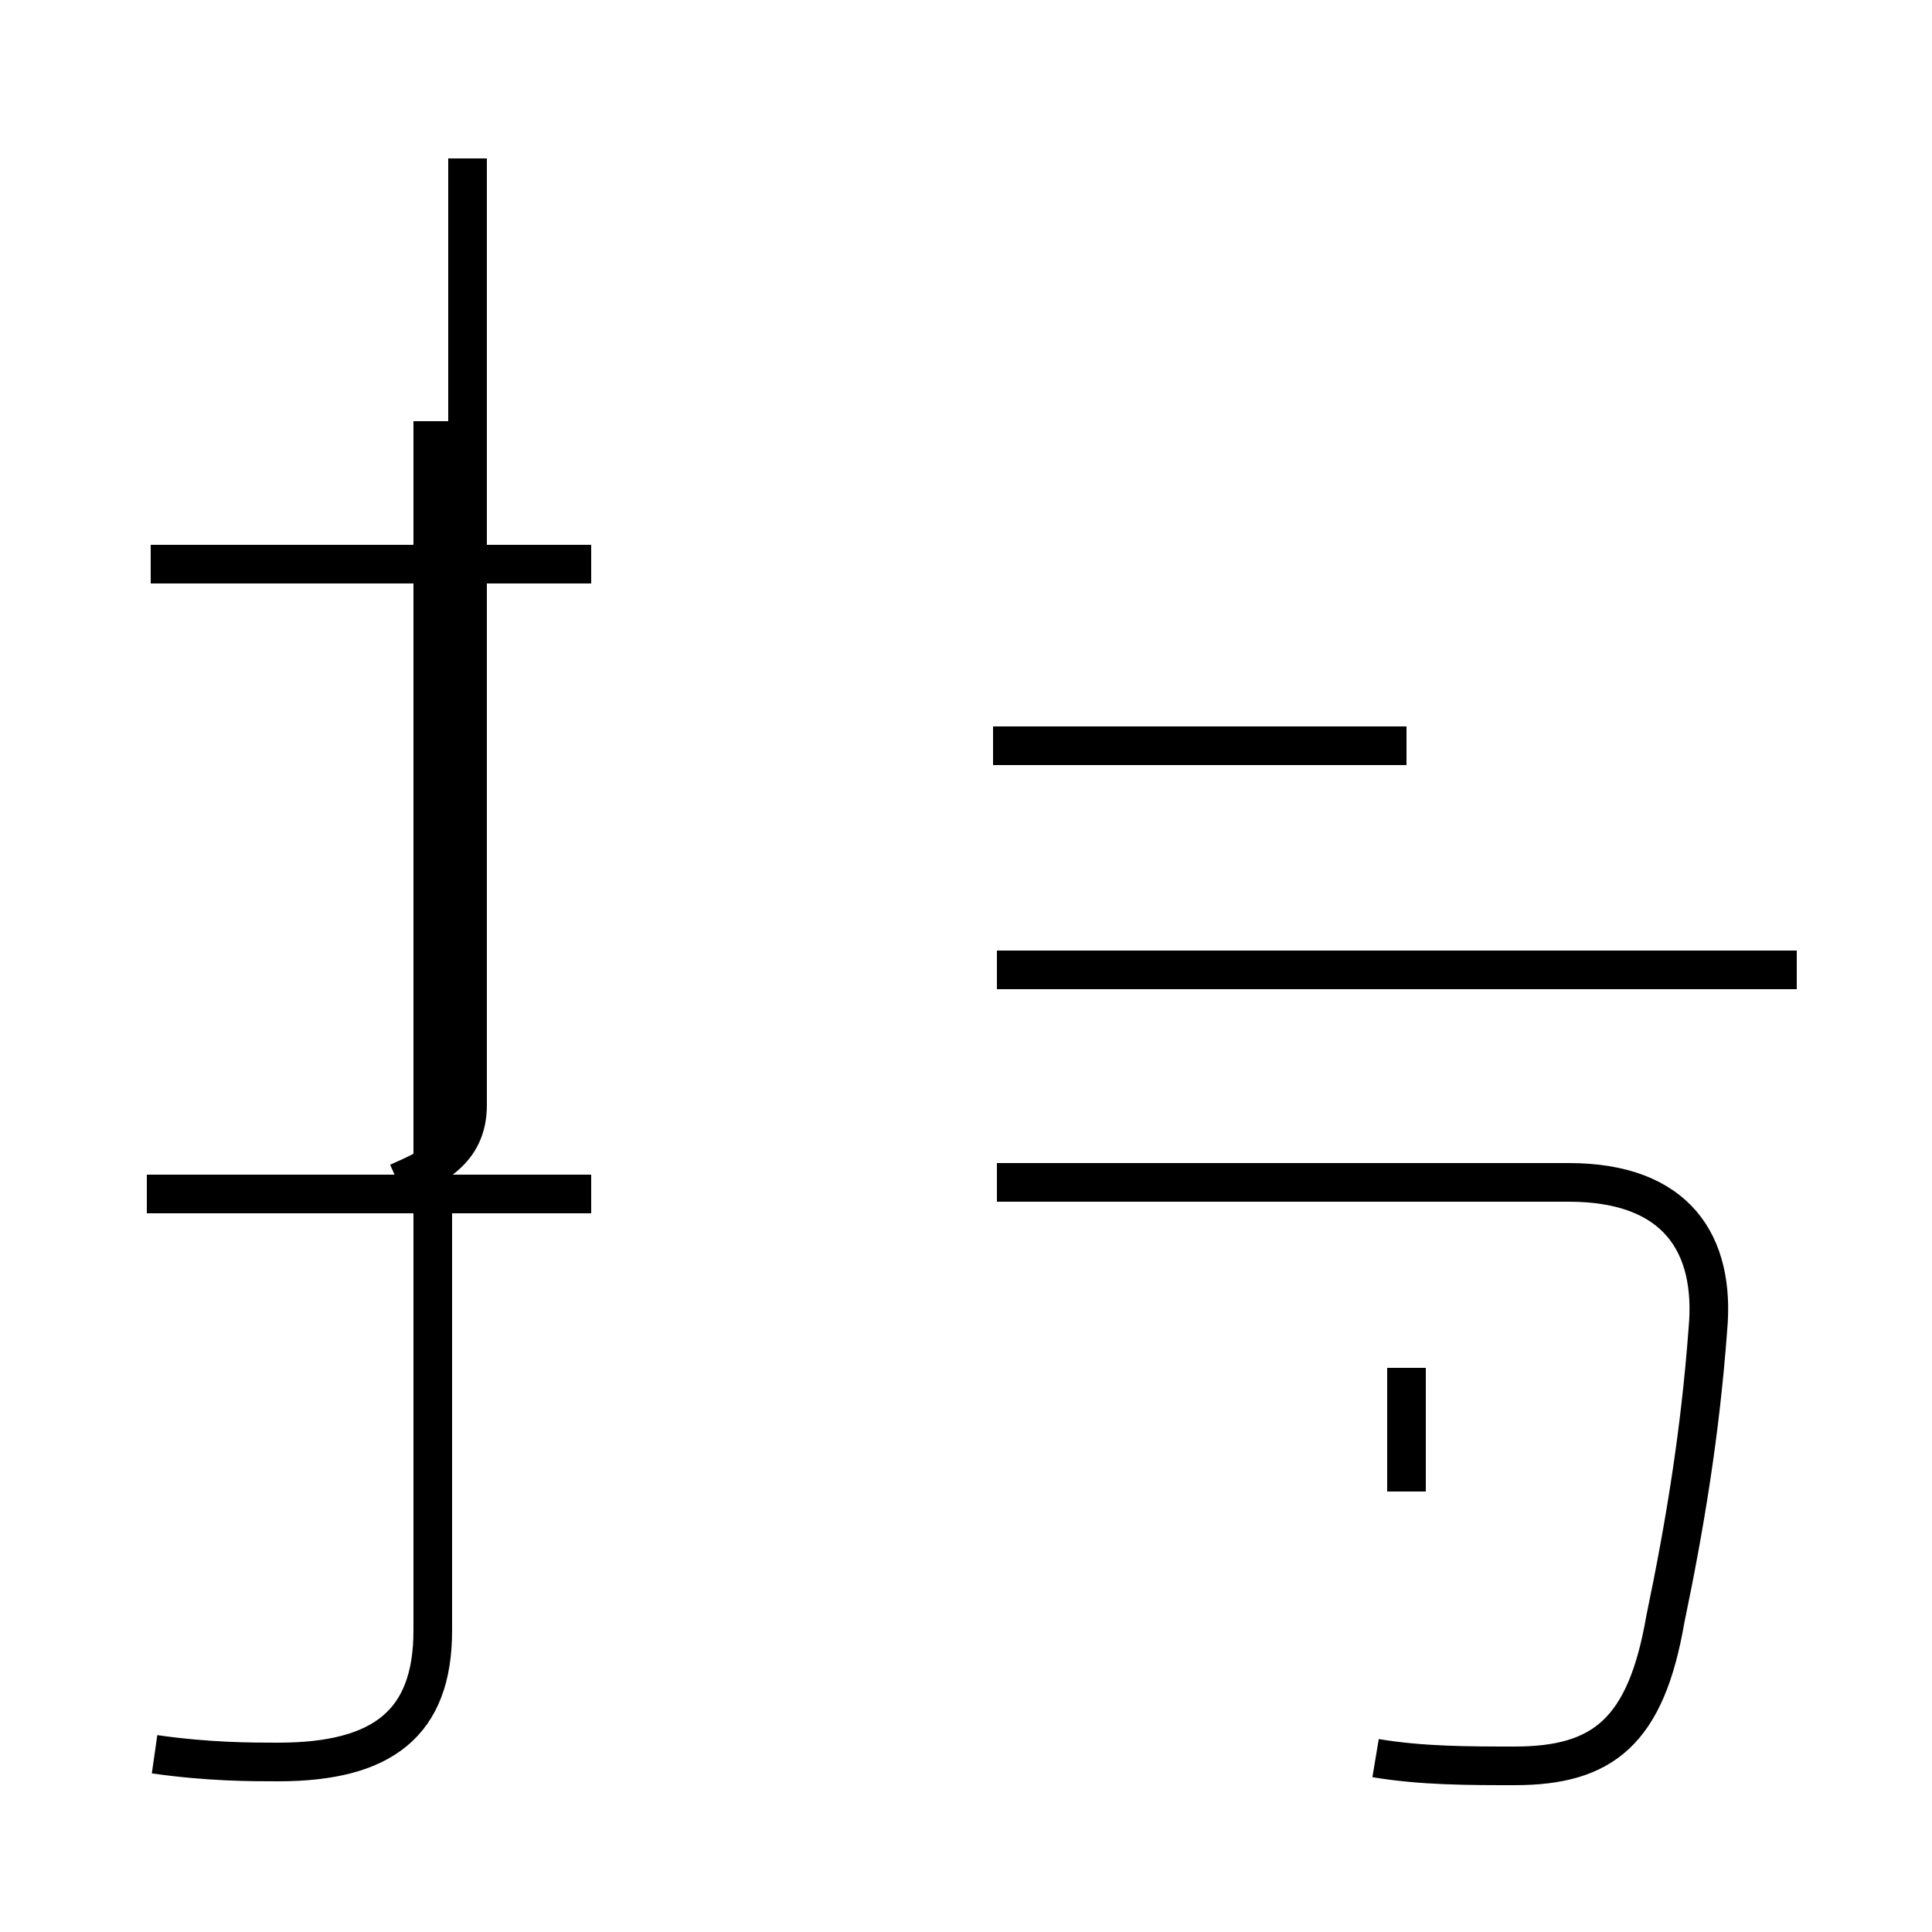 <?xml version='1.0' encoding='utf8'?>
<svg viewBox="0.0 -44.0 50.0 50.0" version="1.1" xmlns="http://www.w3.org/2000/svg">
<rect x="0.0" y="-44.0" width="50.0" height="50.0" fill="#808080" stroke="none"/>
<rect x="-1000" y="-1000" width="2000" height="2000" stroke="white" fill="white"/>
<g style="fill:none; stroke:#000000;  stroke-width:1">
<path d="M 15.3 29.4 L 3.9 29.4 M 15.3 13.1 L 3.8 13.1 M 10.3 13.4 C 11.2 13.8 12.1 14.2 12.1 15.4 L 12.1 39.9 M 4.0 -1.4 C 5.4 -1.6 6.5 -1.6 7.2 -1.6 C 9.9 -1.6 11.2 -0.6 11.2 1.8 L 11.2 33.1 M 36.4 8.6 L 36.4 5.4 M 36.4 24.7 L 25.7 24.7 M 46.5 18.9 L 25.8 18.9 M 35.6 -1.5 C 36.8 -1.7 38.0 -1.7 39.2 -1.7 C 41.5 -1.7 42.6 -0.8 43.1 2.1 C 43.6 4.5 44.0 6.9 44.2 9.6 C 44.4 11.8 43.4 13.4 40.6 13.4 L 25.8 13.4 " transform="scale(1, -1)" />
</g>
</svg>